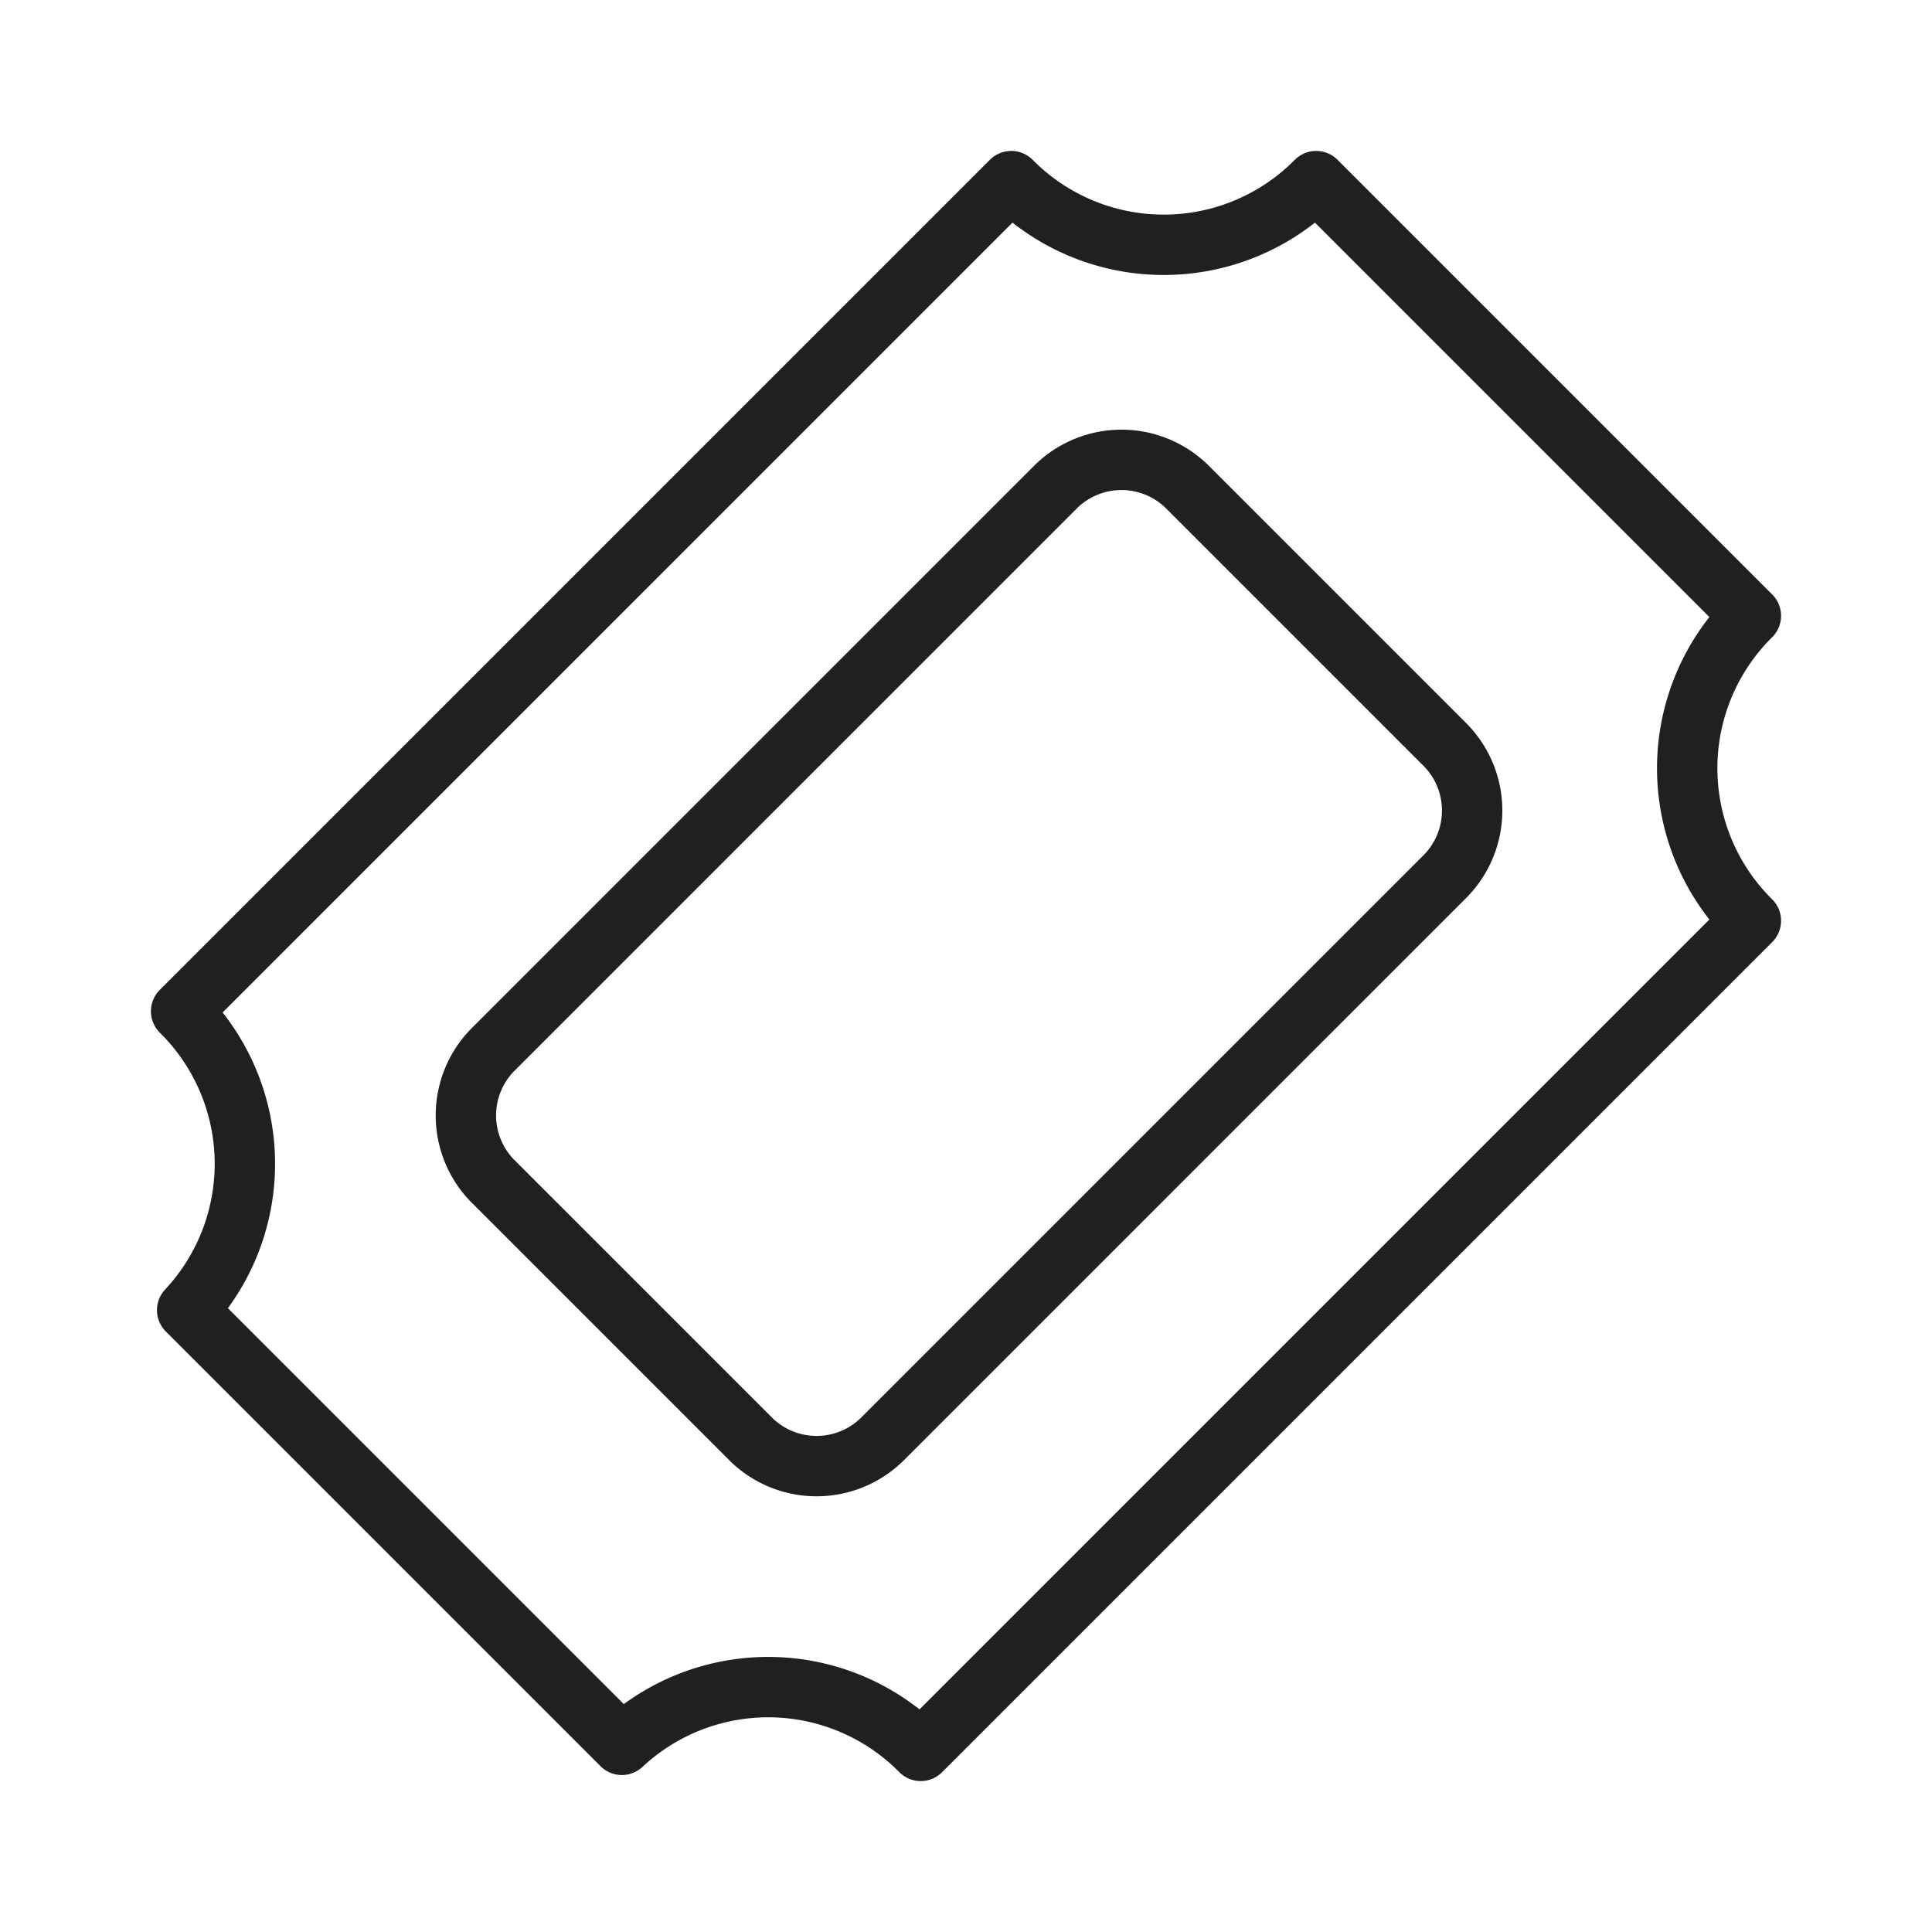 <svg xmlns="http://www.w3.org/2000/svg" viewBox="0 0 64 64" aria-labelledby="title" aria-describedby="desc"><path data-name="layer2" d="M33.5 6L6 33.5a7.1 7.1 0 0 1 .2 9.9l14.4 14.4a7.1 7.1 0 0 1 9.9.2L58 30.5a7.1 7.1 0 0 1 0-10.1L43.6 6a7.1 7.1 0 0 1-10.1 0z" fill="none" stroke="#202020" stroke-miterlimit="10" stroke-width="2" stroke-linejoin="round" stroke-linecap="round"/><path data-name="layer1" d="M29.2 47.7a3.1 3.1 0 0 1-4.3 0l-8.6-8.6a3.1 3.1 0 0 1 0-4.3L35 16.1a3.1 3.1 0 0 1 4.3 0l8.6 8.6a3.1 3.1 0 0 1 0 4.3z" fill="none" stroke="#202020" stroke-miterlimit="10" stroke-width="2" stroke-linejoin="round" stroke-linecap="round"/></svg>